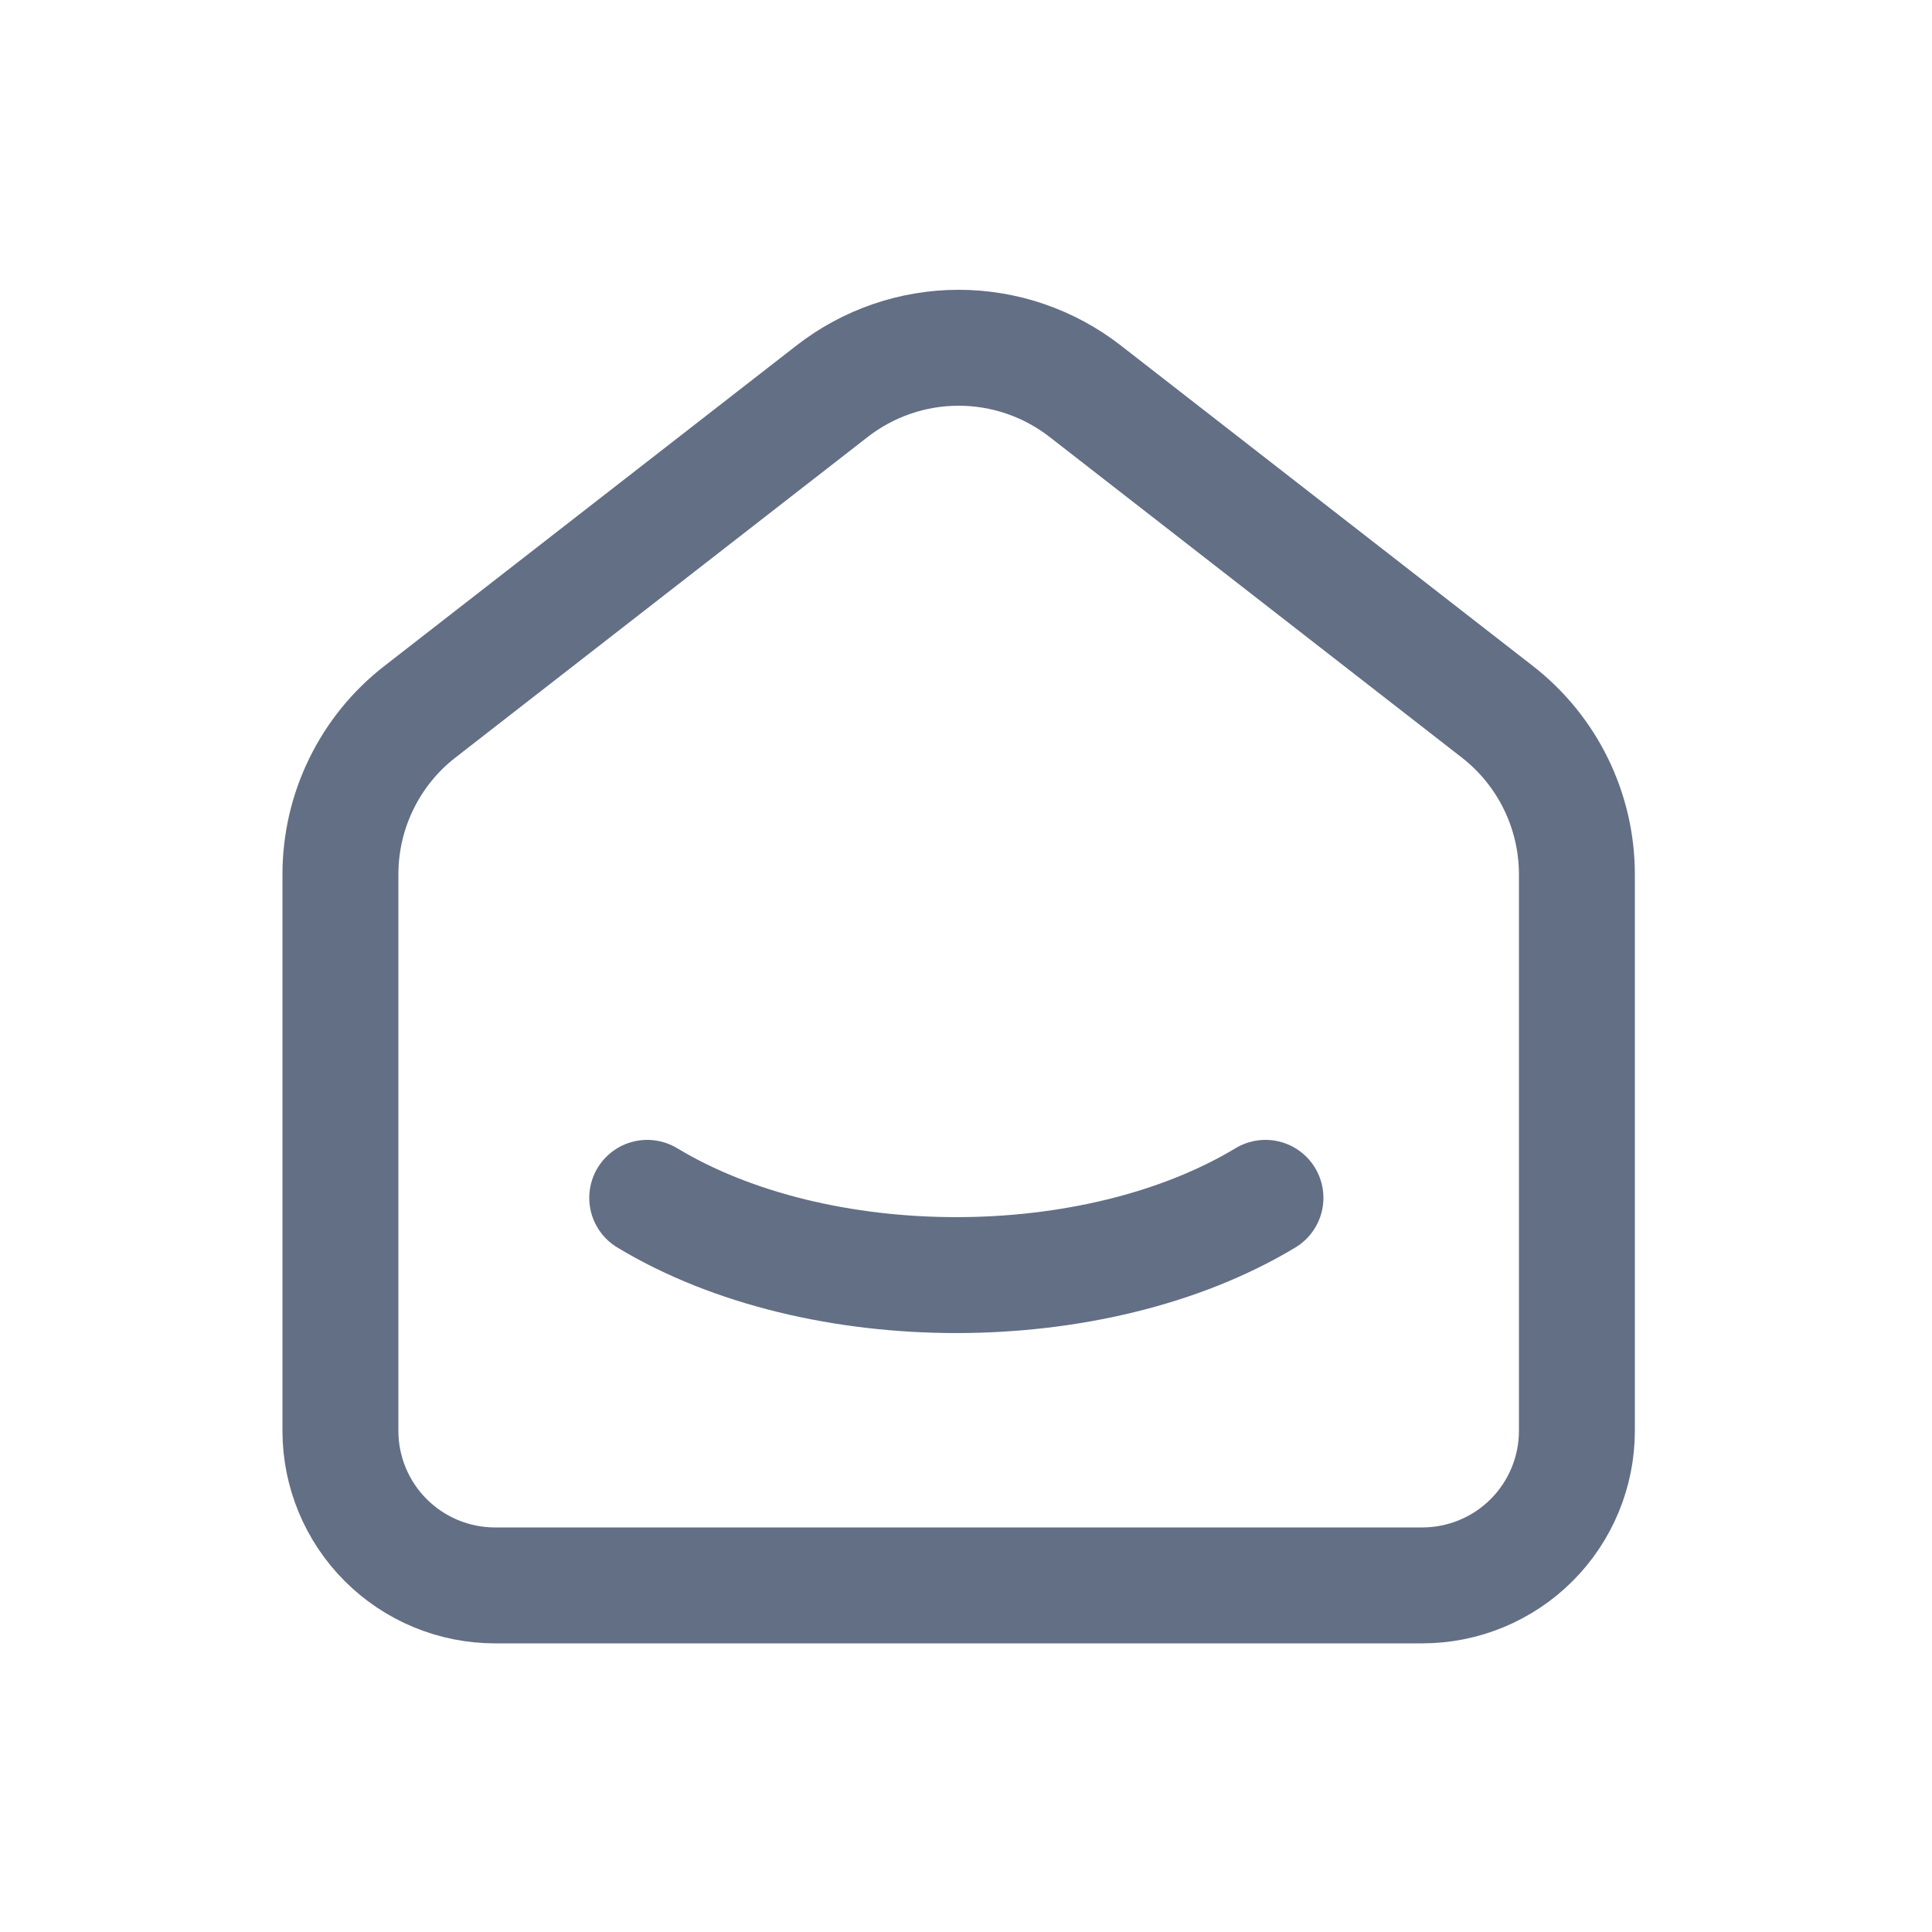 <svg width="25" height="25" viewBox="0 0 25 25" fill="none" xmlns="http://www.w3.org/2000/svg">
<g clip-path="url(#clip0_2007_8420)">
<path d="M19.375 9.21L14.042 5.062C13.574 4.698 12.998 4.5 12.405 4.5C11.812 4.5 11.236 4.698 10.768 5.062L5.434 9.21C5.113 9.459 4.854 9.778 4.676 10.143C4.497 10.508 4.405 10.909 4.405 11.315V18.515C4.405 19.045 4.616 19.554 4.991 19.929C5.366 20.304 5.874 20.515 6.405 20.515H18.405C18.935 20.515 19.444 20.304 19.819 19.929C20.194 19.554 20.405 19.045 20.405 18.515V11.315C20.405 10.492 20.025 9.715 19.375 9.21Z" stroke="#636F85" stroke-width="1.5" stroke-linecap="round" stroke-linejoin="round"/>
<path d="M16.375 15.5C14.165 16.833 10.583 16.833 8.375 15.5" stroke="#636F85" stroke-width="1.5" stroke-linecap="round" stroke-linejoin="round"/>
</g>
<defs>
<clipPath id="clip0_2007_8420">
<rect width="24" height="24" fill="white" transform="translate(0.375 0.5)"/>
</clipPath>
</defs>
</svg>
